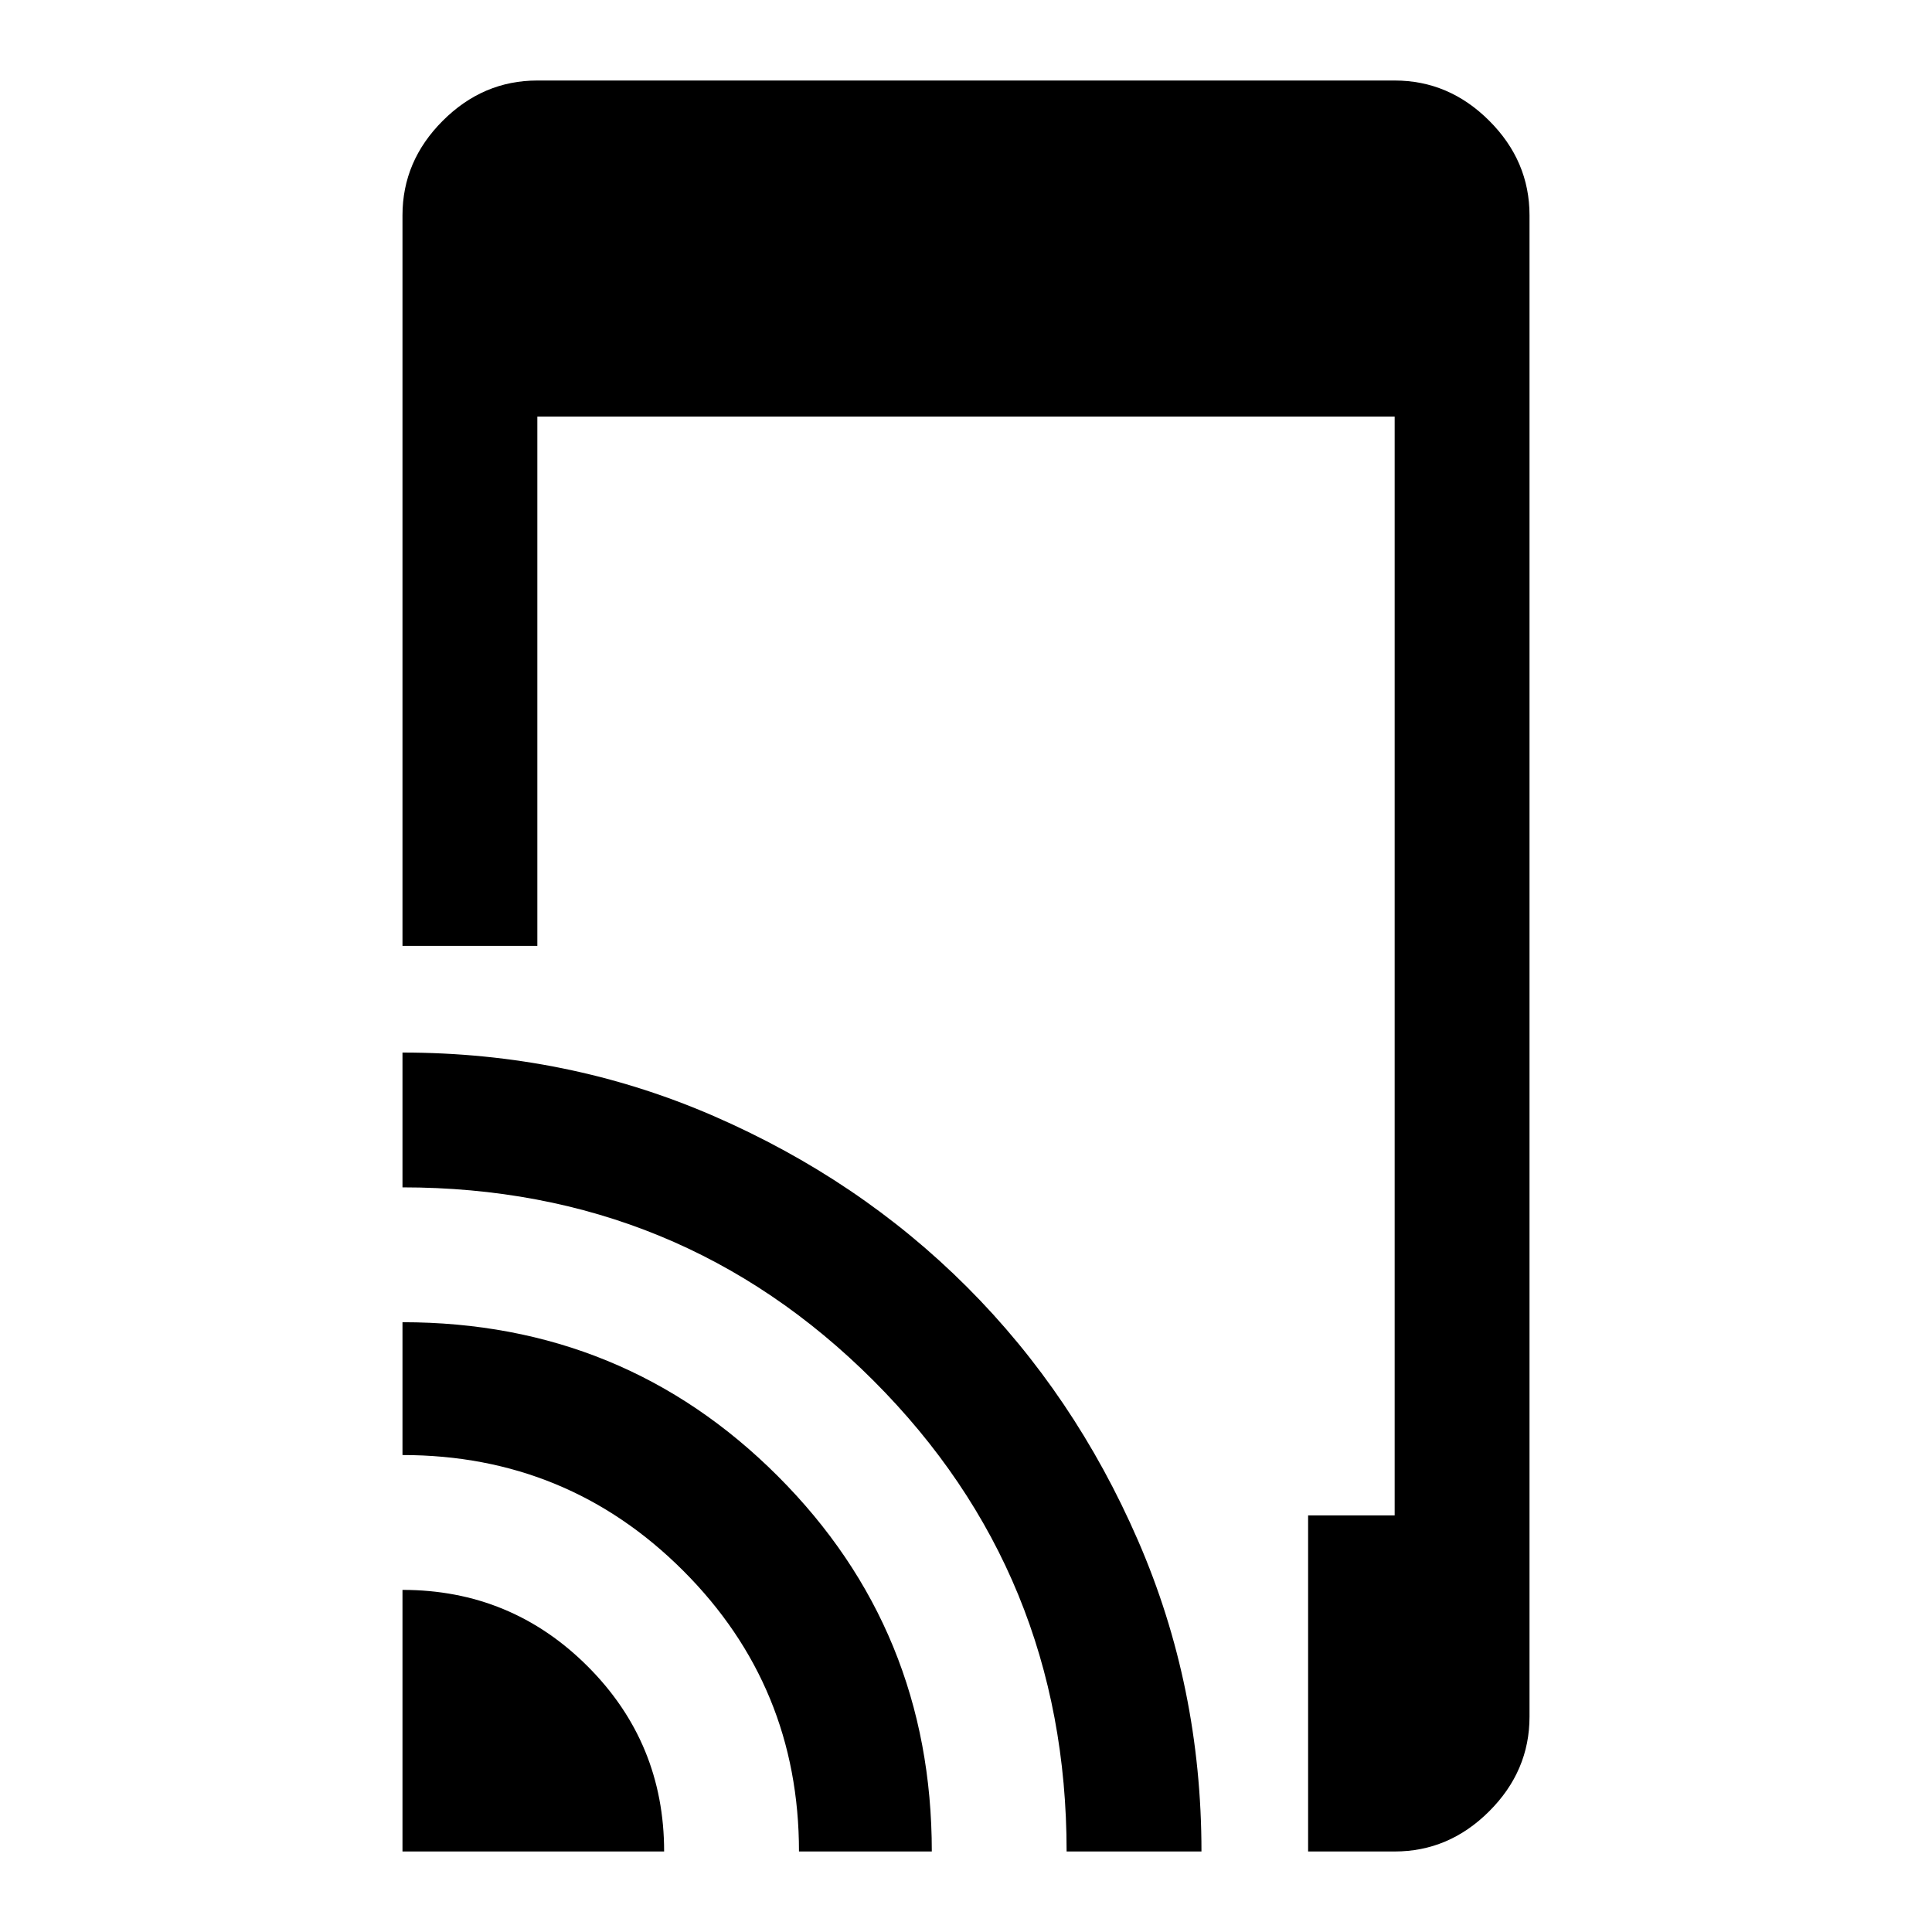 <svg xmlns="http://www.w3.org/2000/svg" height="40" width="40"><path d="M8.333 19.583V4.458q0-1.125.834-1.958.833-.833 1.958-.833h17.75q1.125 0 1.958.833.834.833.834 1.958v31.084q0 1.125-.834 1.958-.833.833-1.958.833h-1.792v-6.958h1.792V8.625h-17.75v10.958Zm0 18.75v-5.416q2.25 0 3.834 1.583 1.583 1.583 1.583 3.833Zm8.209 0q0-3.416-2.396-5.812-2.396-2.396-5.813-2.396v-2.75q4.584 0 7.771 3.187 3.188 3.188 3.188 7.771Zm5.541 0q0-5.75-4-9.75t-9.75-4v-2.791q3.417 0 6.438 1.312 3.021 1.313 5.25 3.542t3.541 5.25q1.313 3.021 1.313 6.437Z"/></svg>